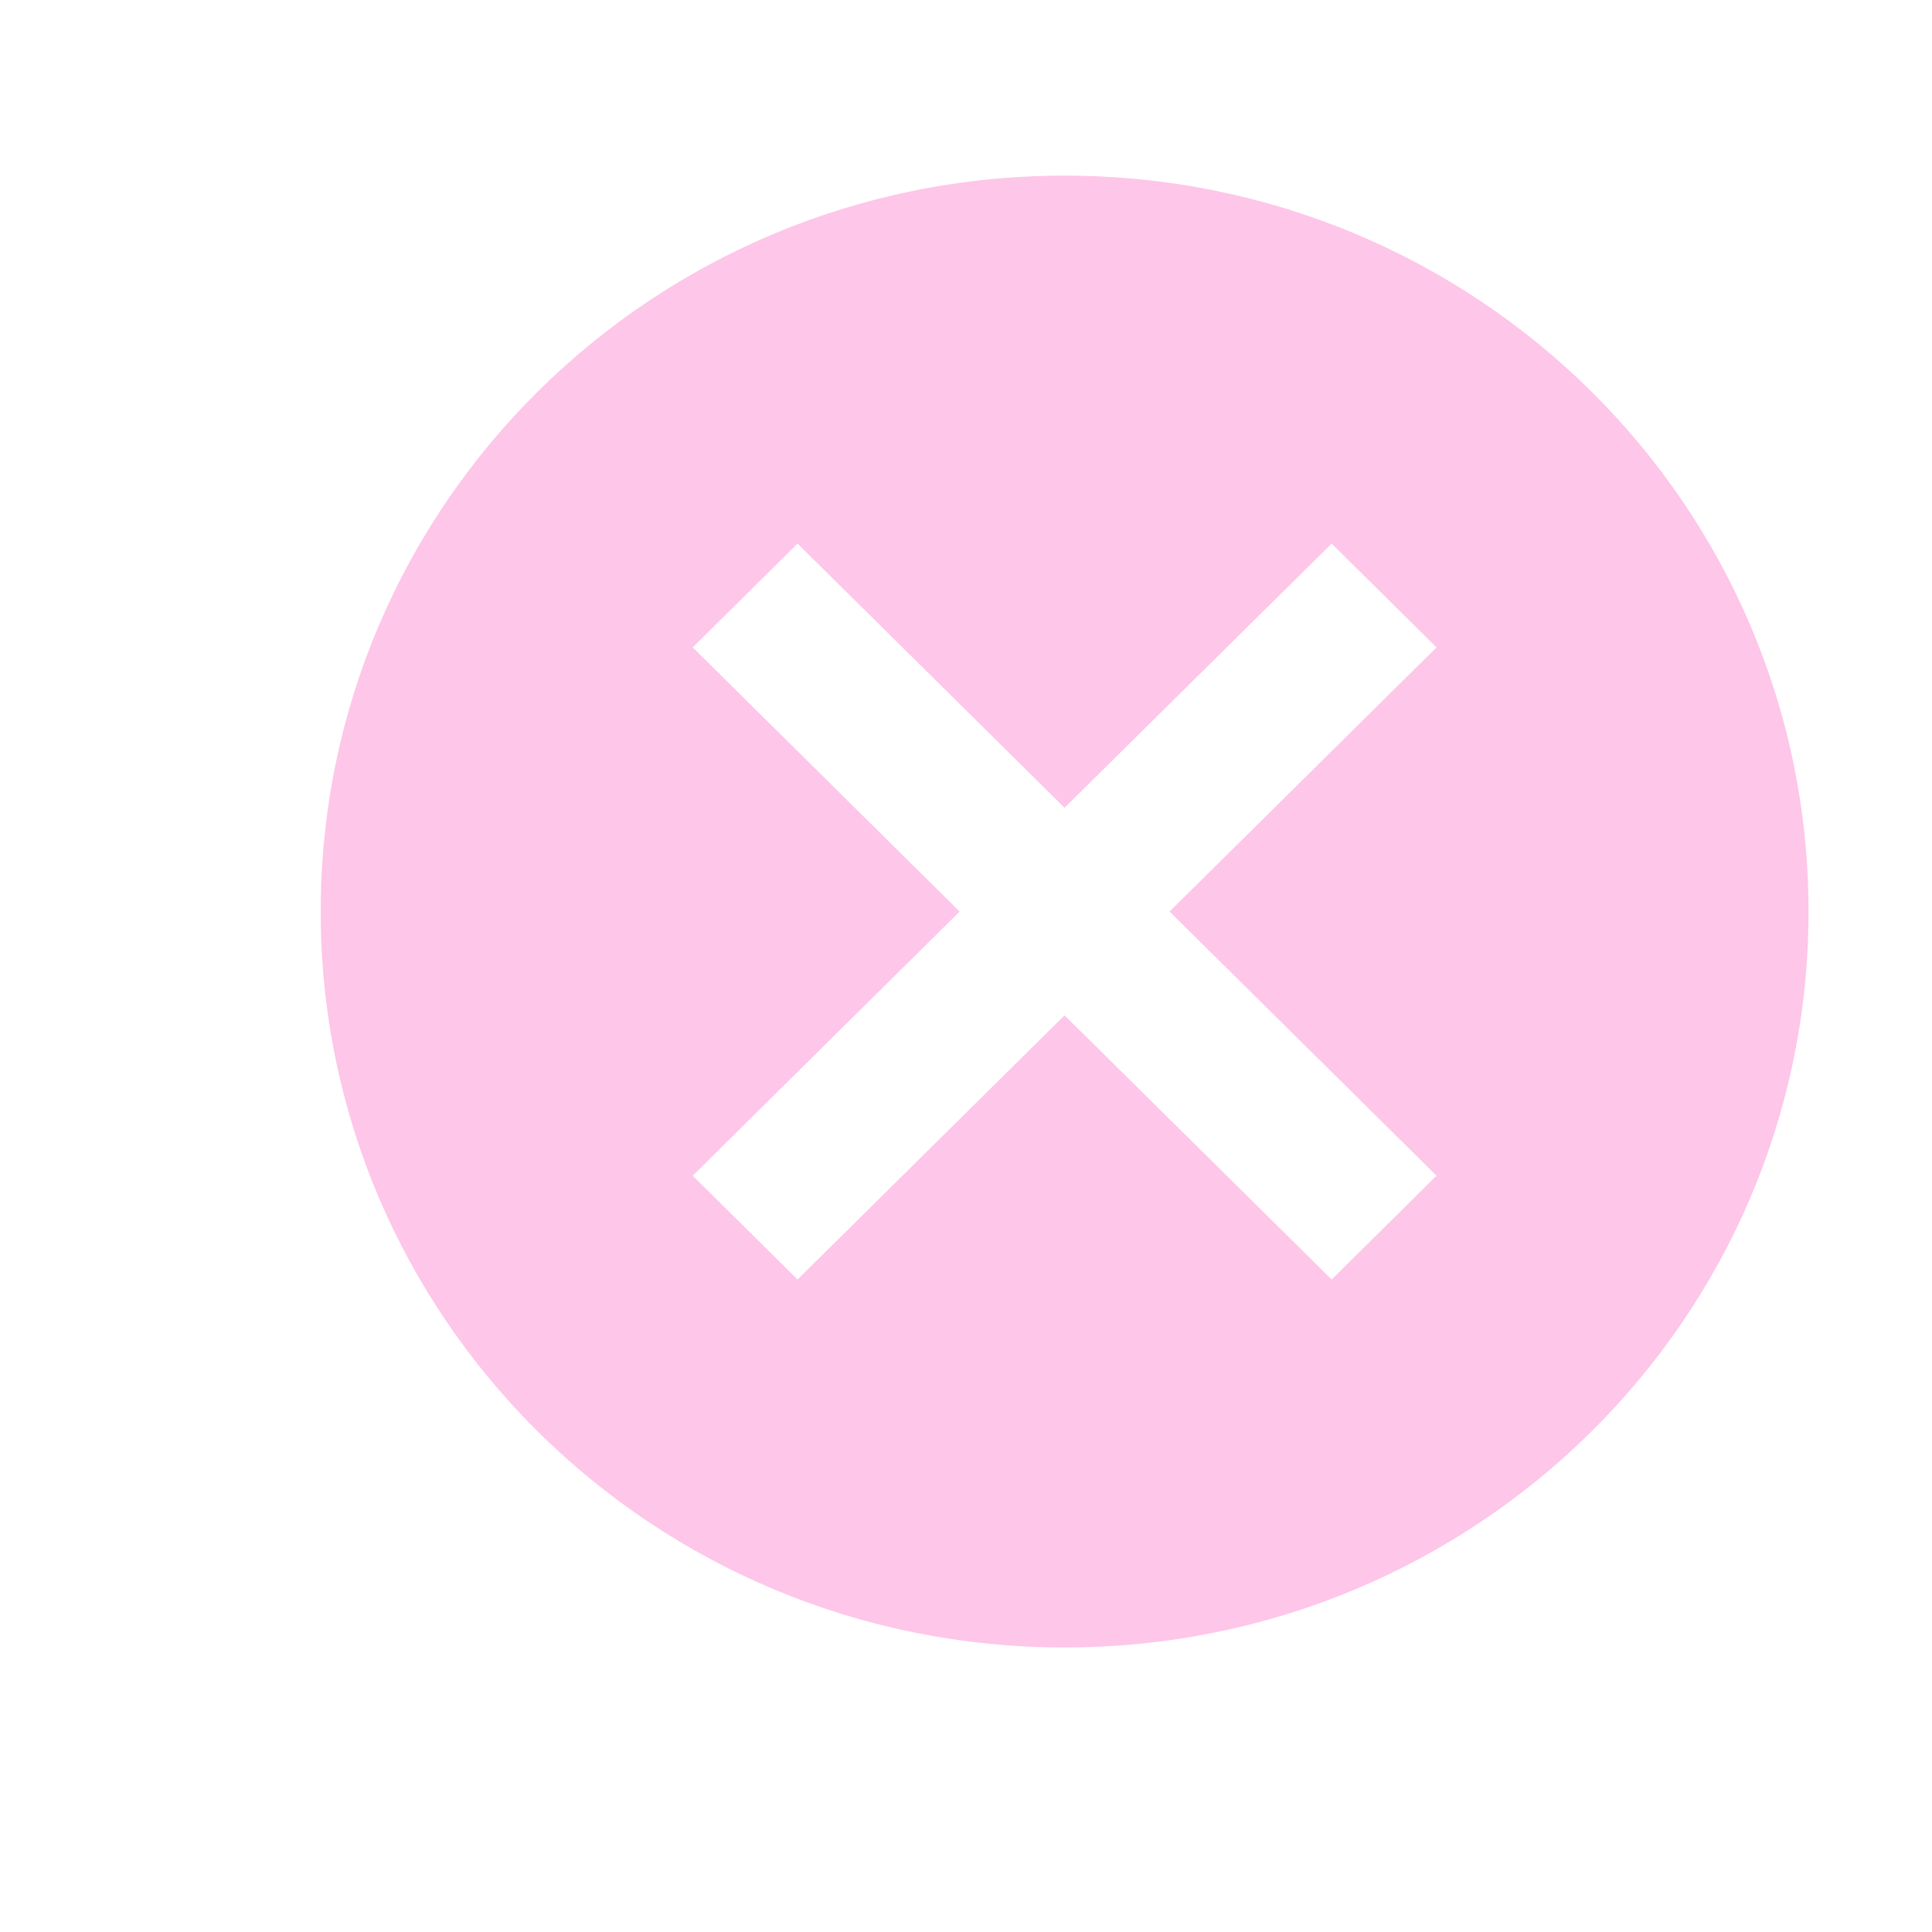 <svg width="11" height="11" viewBox="0 0 11 11" fill="none" xmlns="http://www.w3.org/2000/svg">
<g clip-path="url(#clip0_2_629)">
<path d="M6.061 1C3.719 1 1.826 2.873 1.826 5.19C1.826 7.507 3.719 9.38 6.061 9.38C8.404 9.38 10.297 7.507 10.297 5.19C10.297 2.873 8.404 1 6.061 1ZM8.179 6.694L7.582 7.285L6.061 5.781L4.541 7.285L3.944 6.694L5.464 5.19L3.944 3.686L4.541 3.095L6.061 4.599L7.582 3.095L8.179 3.686L6.659 5.19L8.179 6.694Z" fill="#FEC6E8"/>
</g>
<defs>
<clipPath id="clip0_2_629">
<rect width="10.165" height="10.056" fill="white" transform="translate(0.815)"/>
</clipPath>
</defs>
</svg>
